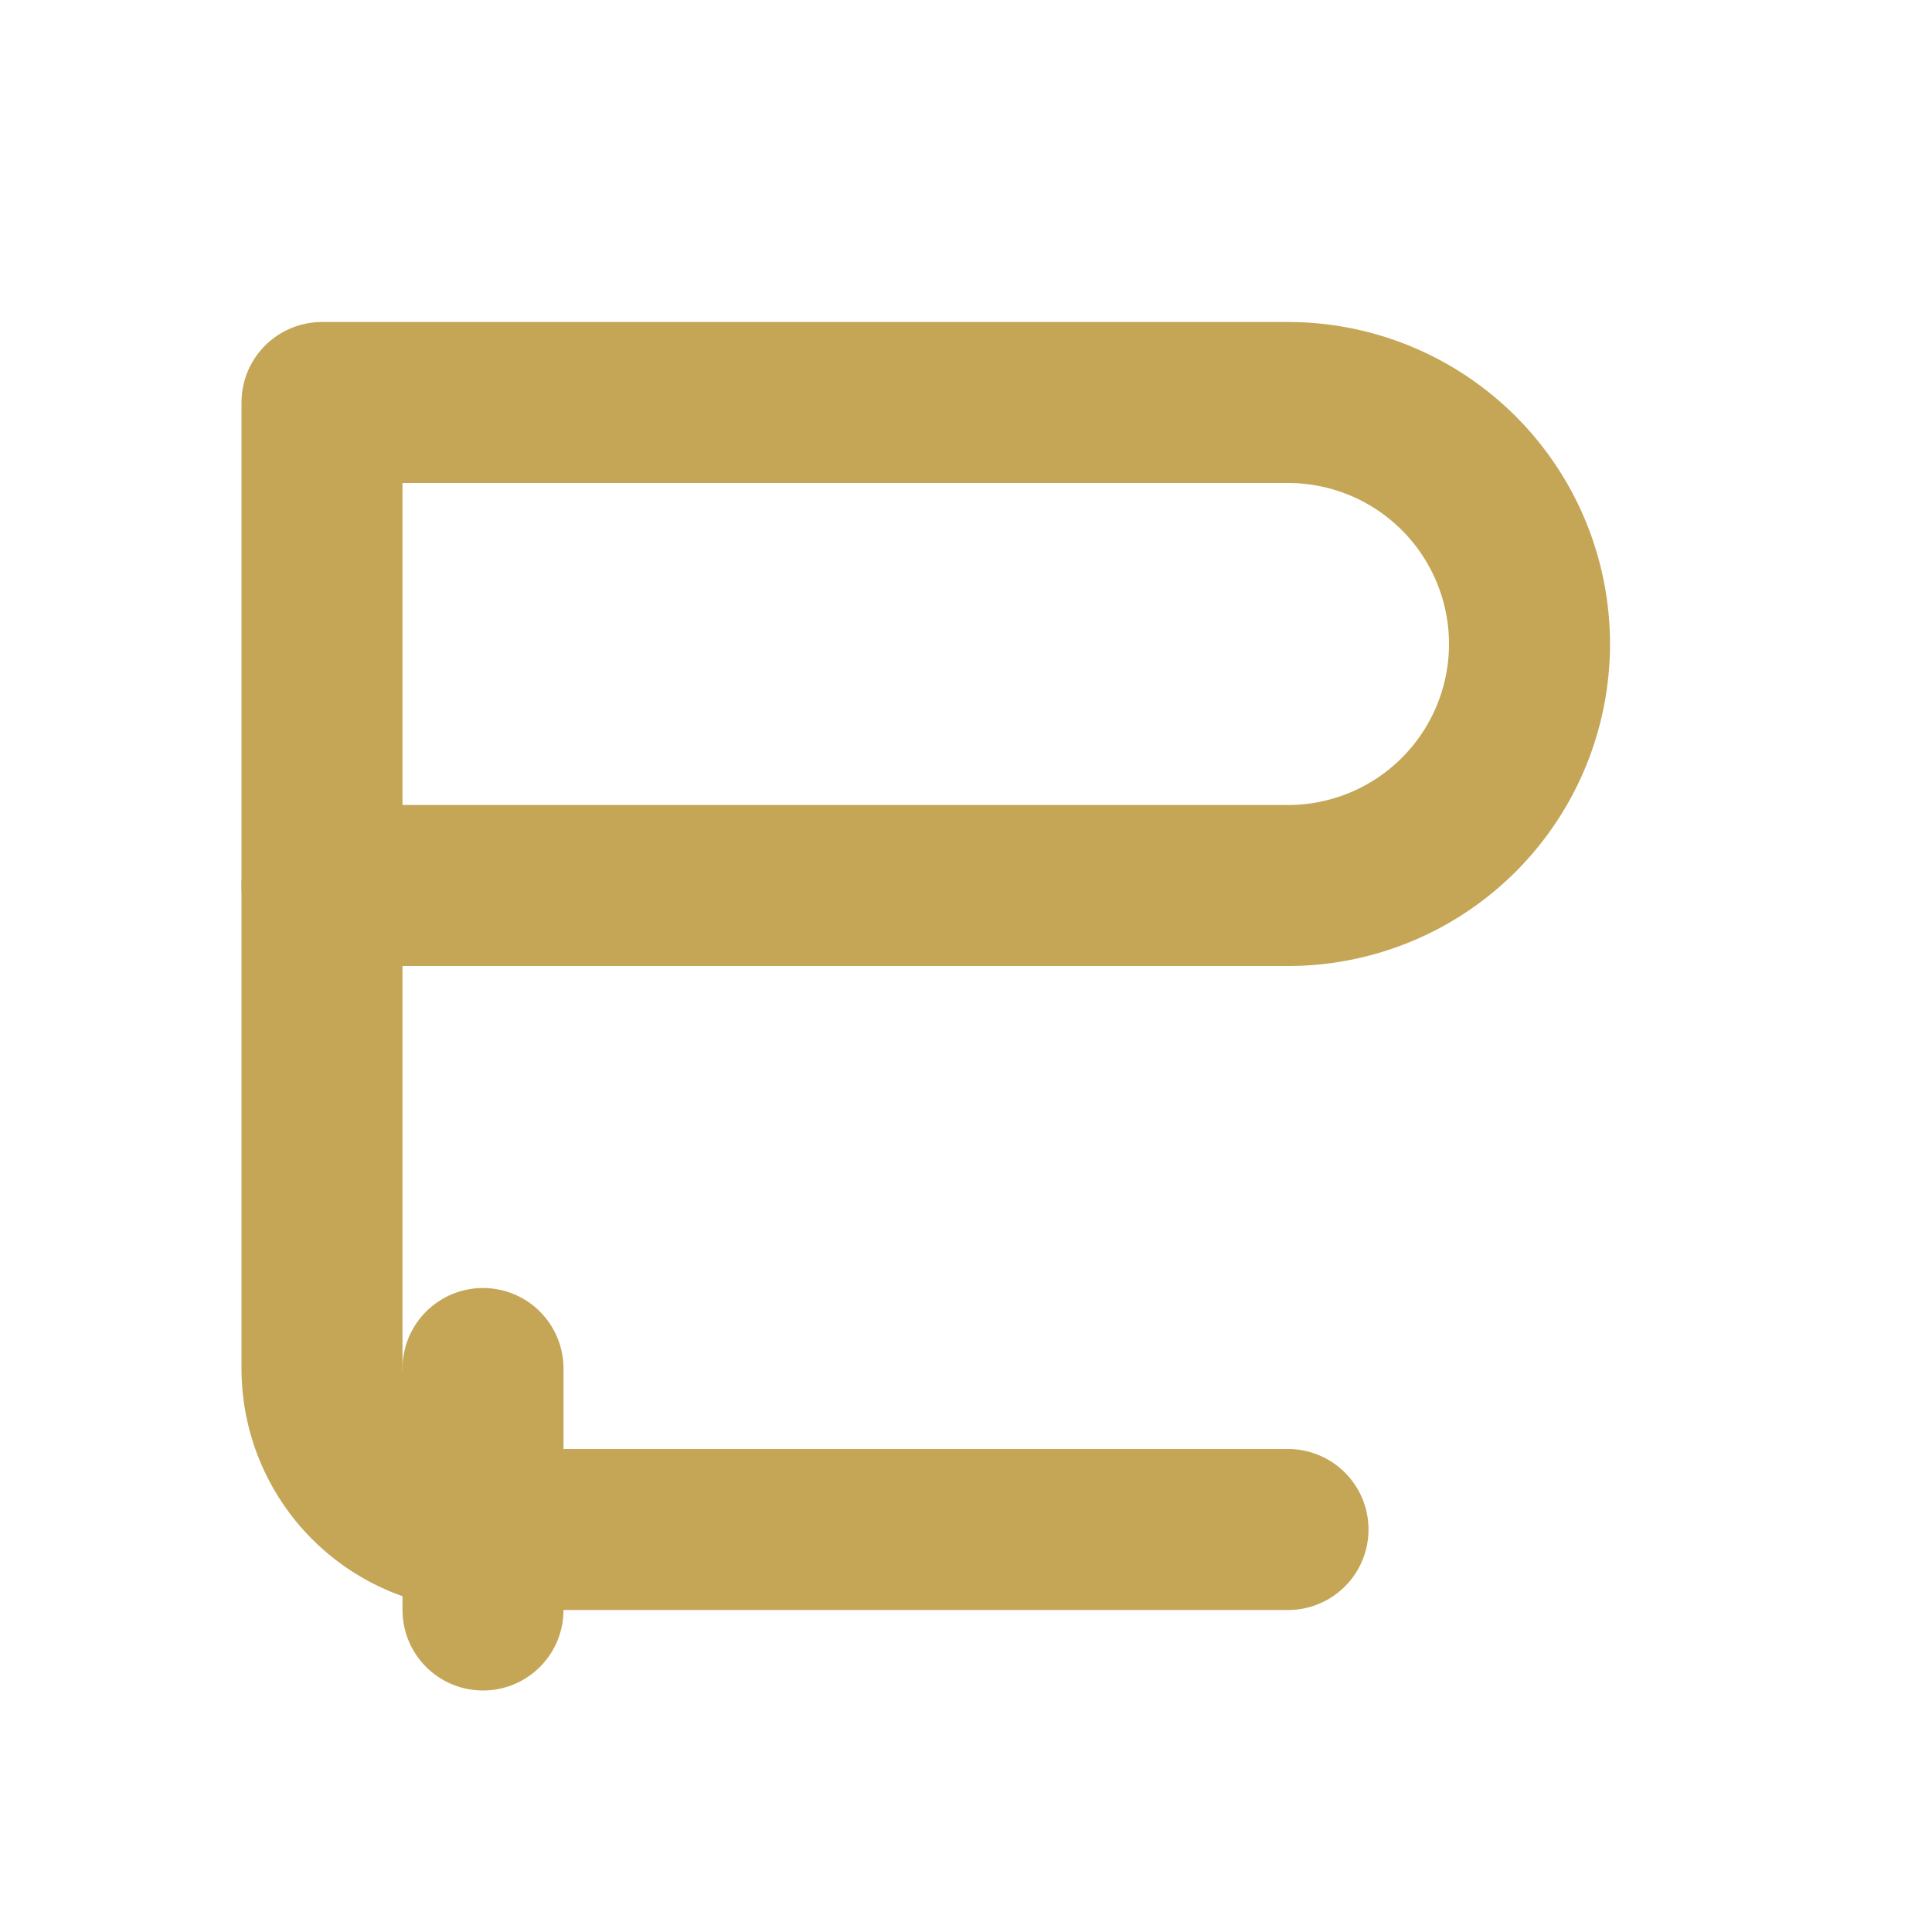 <svg xmlns="http://www.w3.org/2000/svg" viewBox="0 0 24 24" width="48" height="48" fill="none" stroke="#C5A657" stroke-width="2" stroke-linecap="round" stroke-linejoin="round">
<path d="M4 5h12a3 3 0 0 1 0 6H4z"/>
<path d="M4 11v6a2 2 0 0 0 2 2h10"/><path d="M6 17v3"/>
</svg>